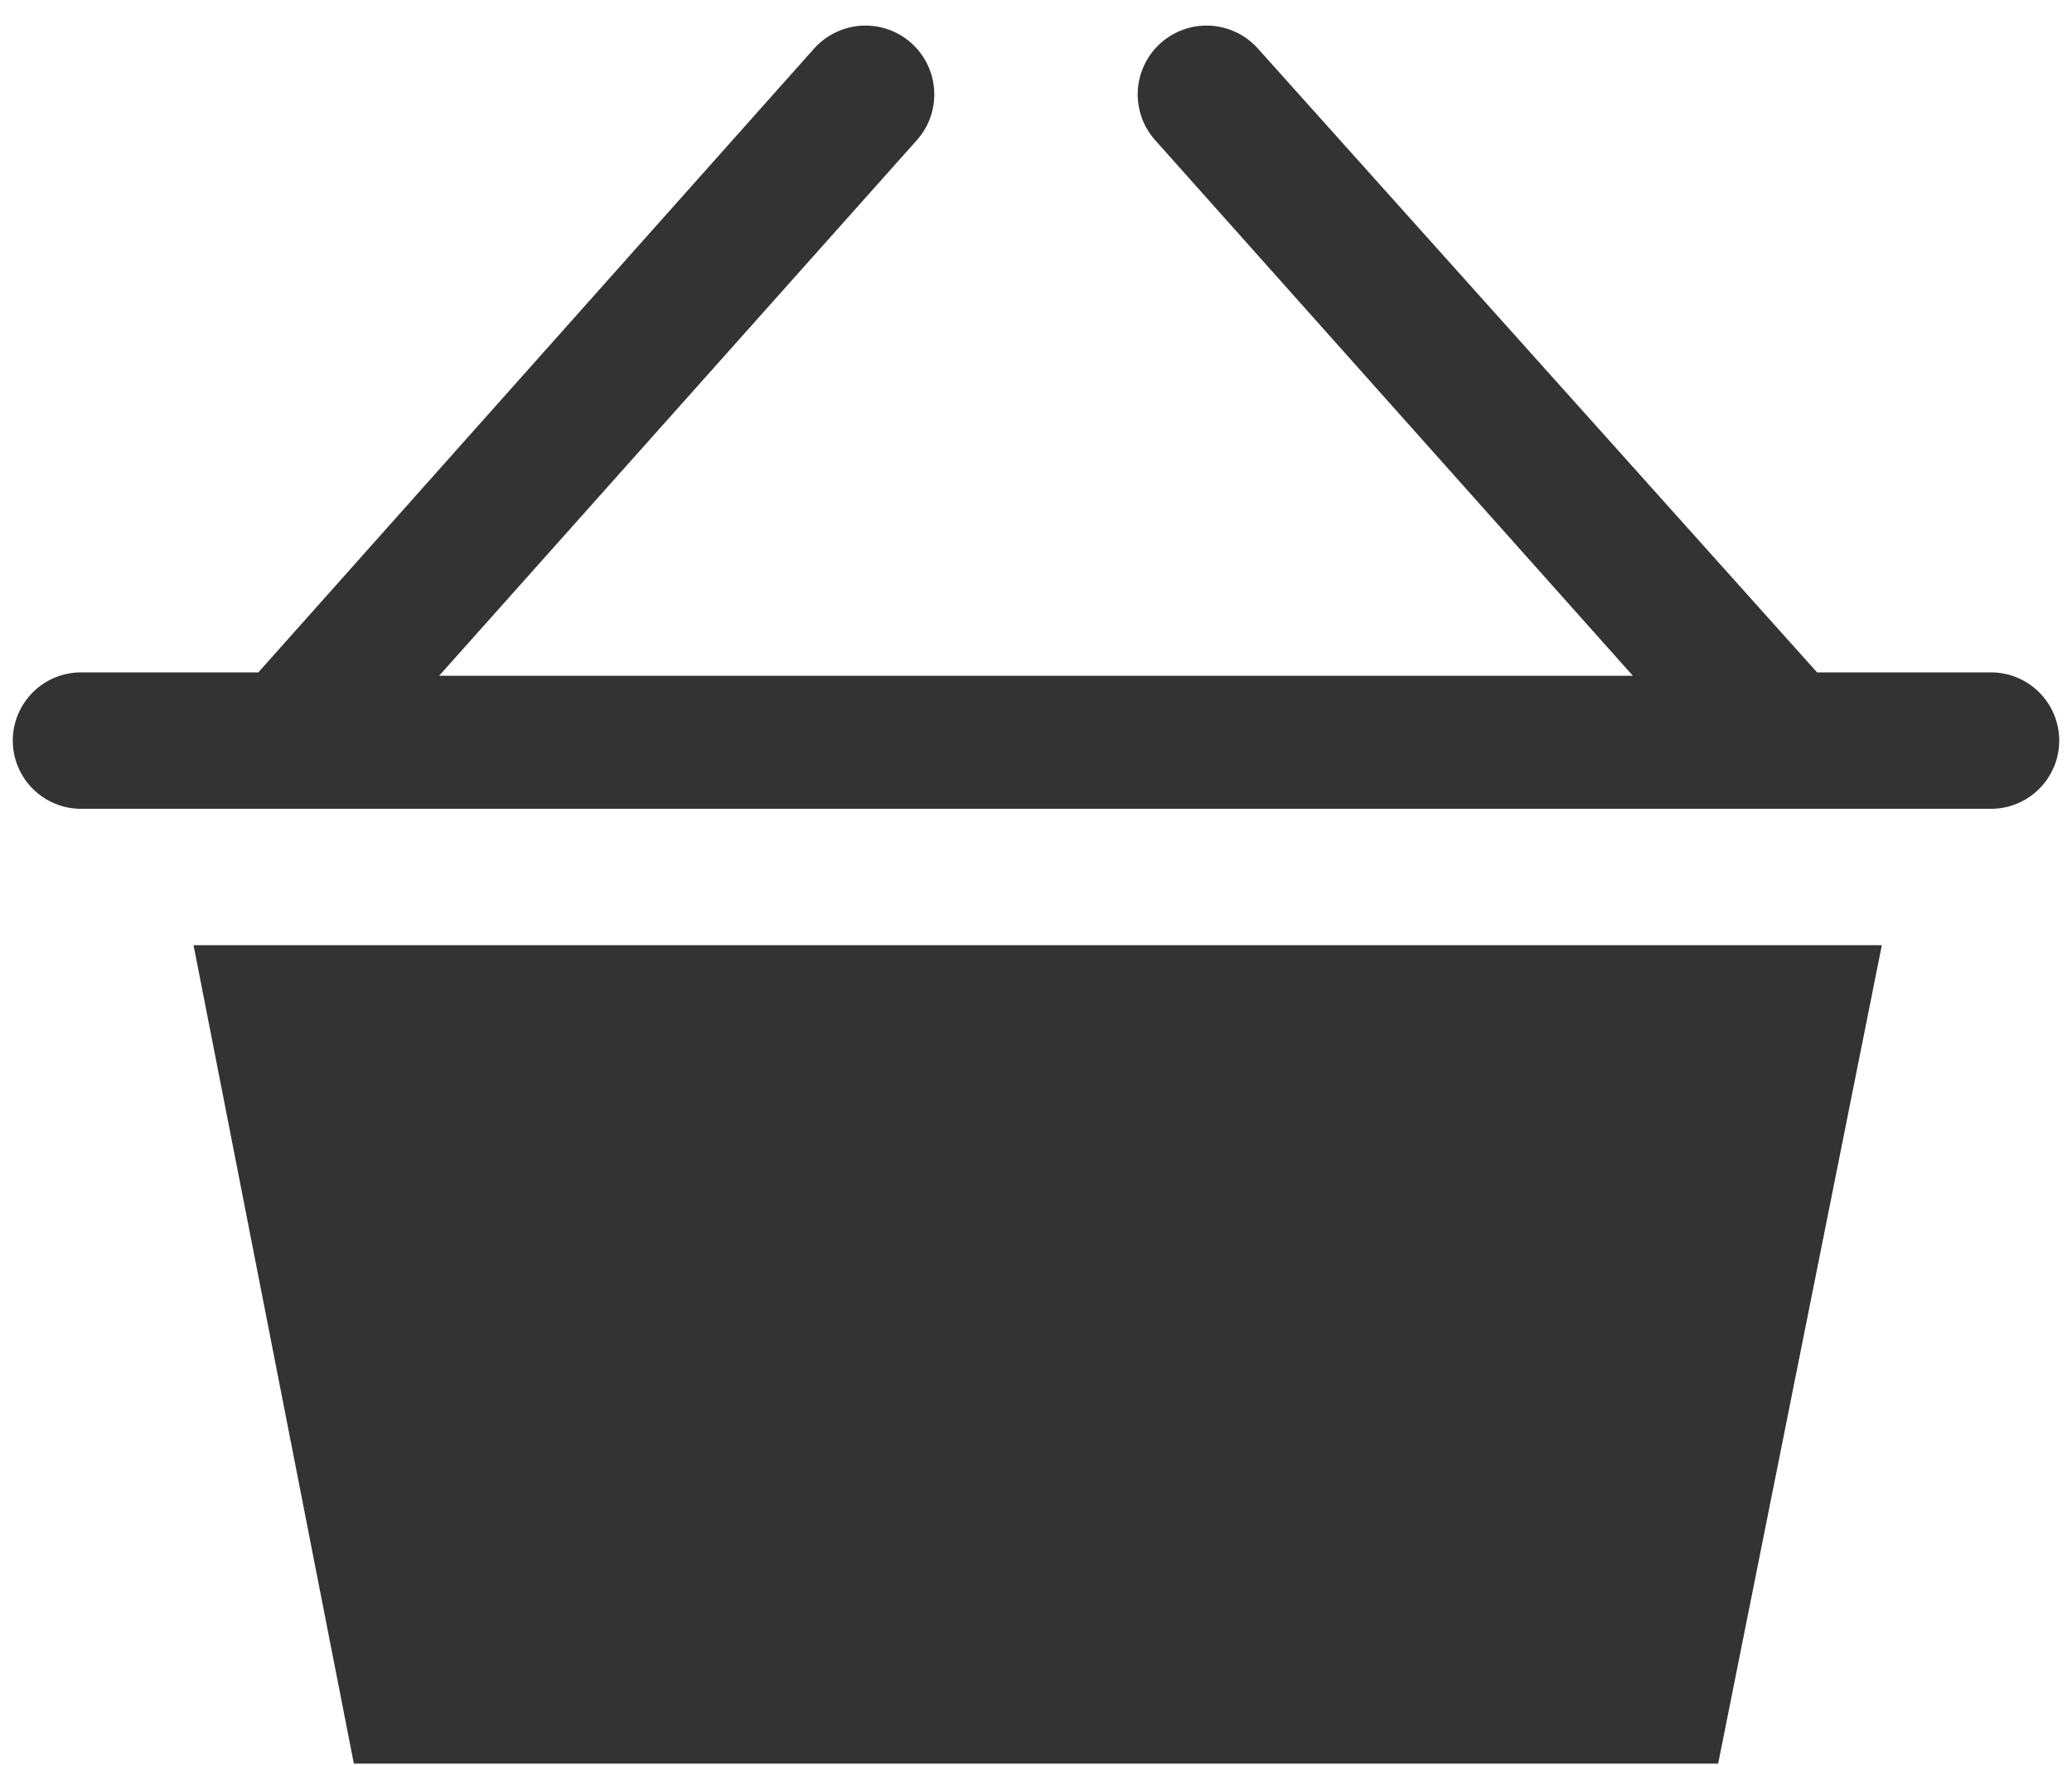 <svg width="54" height="46" viewBox="0 0 54 46" fill="none" xmlns="http://www.w3.org/2000/svg">
<path d="M51.889 17.527H47.356L32.778 1.26C32.62 1.085 32.43 0.943 32.217 0.842C32.005 0.74 31.774 0.682 31.539 0.669C31.303 0.657 31.068 0.691 30.846 0.769C30.624 0.848 30.42 0.97 30.244 1.127C30.069 1.285 29.927 1.475 29.826 1.688C29.724 1.9 29.666 2.131 29.653 2.366C29.641 2.601 29.675 2.837 29.753 3.059C29.832 3.281 29.953 3.485 30.111 3.66L42.556 17.616H11.444L23.889 3.66C24.047 3.485 24.168 3.281 24.247 3.059C24.325 2.837 24.359 2.601 24.347 2.366C24.334 2.131 24.276 1.9 24.174 1.688C24.073 1.475 23.931 1.285 23.756 1.127C23.581 0.97 23.376 0.848 23.154 0.769C22.932 0.691 22.697 0.657 22.461 0.669C22.226 0.682 21.995 0.74 21.783 0.842C21.57 0.943 21.38 1.085 21.222 1.26L6.733 17.527H2.111C1.64 17.527 1.187 17.714 0.854 18.048C0.521 18.381 0.333 18.833 0.333 19.305C0.333 19.776 0.521 20.229 0.854 20.562C1.187 20.895 1.64 21.083 2.111 21.083H51.889C52.36 21.083 52.813 20.895 53.146 20.562C53.479 20.229 53.667 19.776 53.667 19.305C53.667 18.833 53.479 18.381 53.146 18.048C52.813 17.714 52.36 17.527 51.889 17.527Z" fill="#333333"/>
<path d="M9.222 45.972H44.778L49.044 24.638H5.044L9.222 45.972Z" fill="#333333"/>
</svg>
